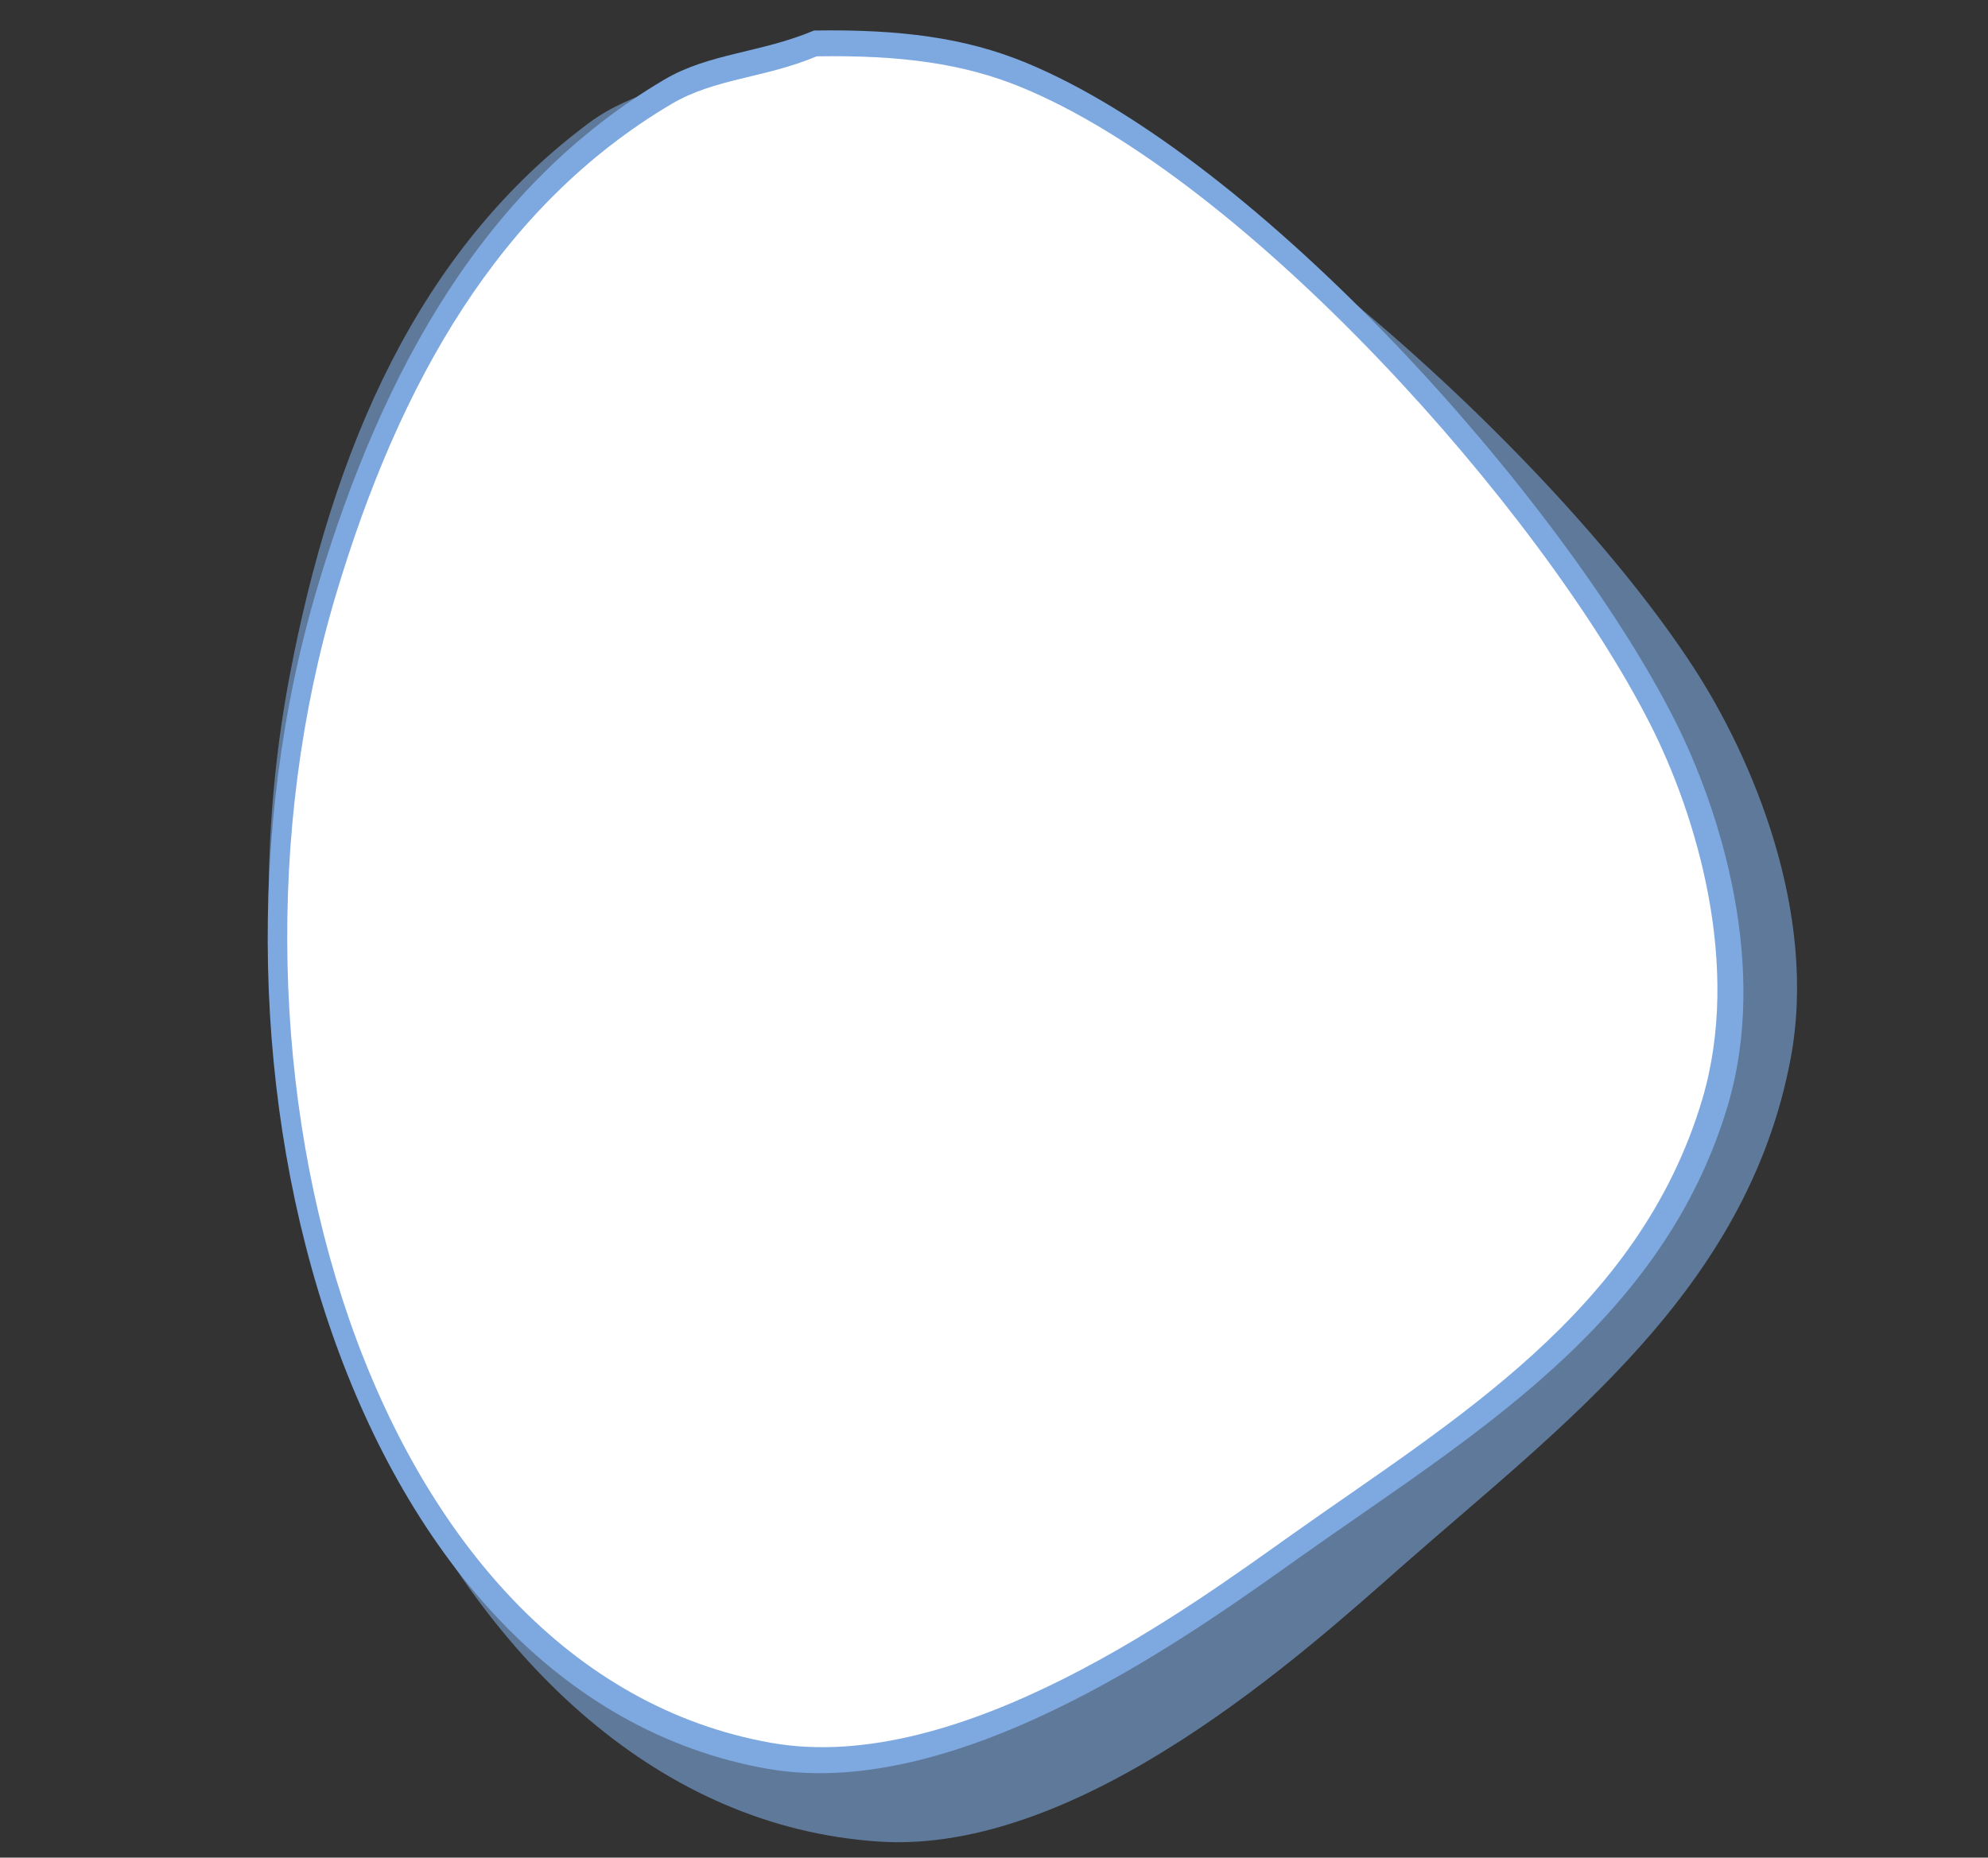 <svg xmlns="http://www.w3.org/2000/svg" width="260" height="243" viewBox="0 0 260 243">
  <rect x="0" y="0" width="260" height="243" fill="#333333" stroke="none"/>
  <defs>
    <style>
      .cls-1, .cls-2 {
        fill: #7ea9e0;
      }

      .cls-1, .cls-2, .cls-3 {
        fill-rule: evenodd;
      }

      .cls-1 {
        opacity: 0.6;
      }

      .cls-3 {
        fill: #fff;
      }
    </style>
  </defs>
  <path id="Фигура_16_копия" data-name="Фигура 16 копия" class="cls-1" d="M96.491,7.327C108.1,5.914,116.917,6.17,125.26,8.611c32.553,9.524,77.935,50.59,96.2,78.647,7.813,12,16.294,32.194,12.73,51.211-5.675,30.276-29.893,48-50.609,66.219-12.792,11.252-42.077,38.041-68.76,36.205-56.8-3.91-89.693-84.675-76.993-152.193C43.5,58.562,54.734,32.633,77.1,16.028,82.736,11.845,89.614,11.106,96.491,7.327Z"/>
  <path id="Фигура_16" data-name="Фигура 16" class="cls-2" d="M106.468,3.991c11.345-.179,19.823.968,27.623,4.175,30.435,12.516,70.034,56.8,84.795,85.751,6.316,12.387,12.442,32.746,7.067,50.744-8.558,28.653-33.726,43.292-55.567,58.773-13.486,9.56-44.466,32.437-70.02,27.942-54.4-9.57-77.907-90.907-58.779-154.8,8.538-28.52,22.02-52.41,45.289-66.16C92.738,6.95,99.449,6.939,106.468,3.991Z"/>
  <path id="Фигура_16_копия_2" data-name="Фигура 16 копия 2" class="cls-3" d="M106.815,7.368c11-.174,19.212.938,26.771,4.051,29.5,12.144,67.875,55.109,82.181,83.2,6.12,12.019,12.058,31.772,6.848,49.235-8.293,27.8-32.686,42-53.853,57.026-13.07,9.275-43.095,31.472-67.861,27.11-52.722-9.285-75.5-88.2-56.966-150.2C52.21,50.121,65.276,26.941,87.827,13.6,93.509,10.239,100.012,10.227,106.815,7.368Z"/>
</svg>
